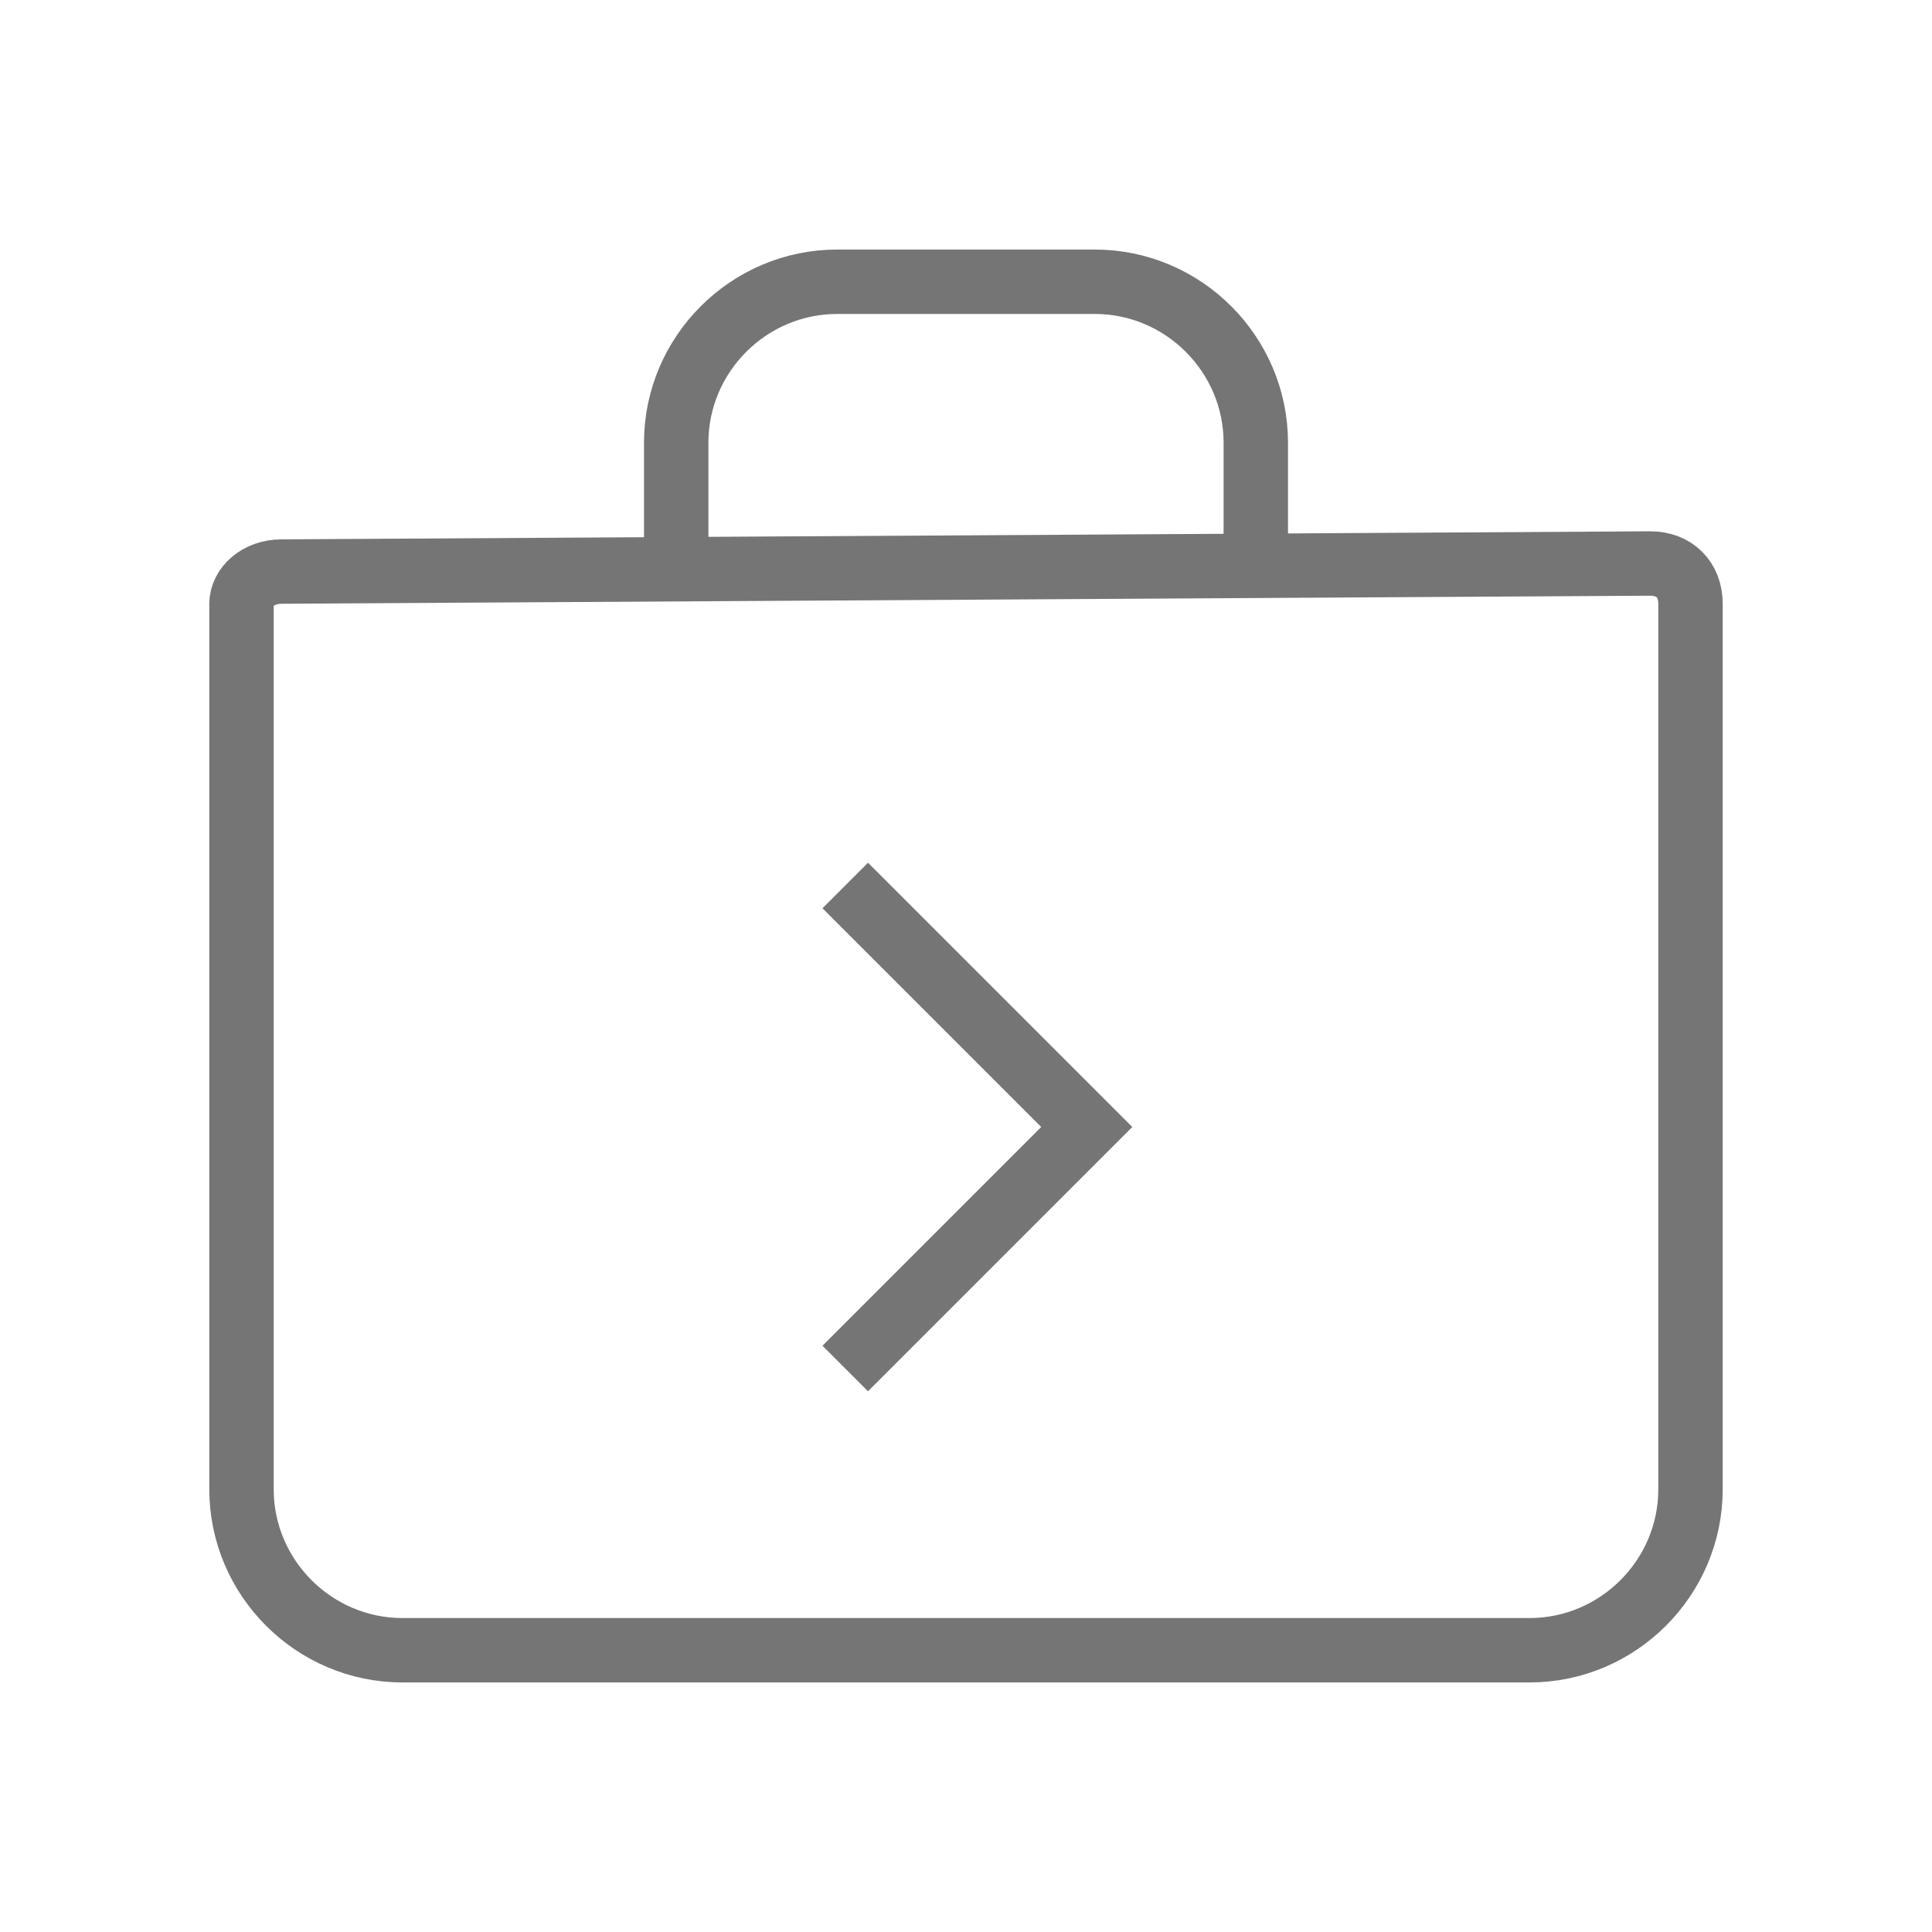 <?xml version="1.0" encoding="utf-8"?>
<!-- Generator: Adobe Illustrator 21.1.0, SVG Export Plug-In . SVG Version: 6.00 Build 0)  -->
<svg version="1.1" id="Ebene_1" xmlns="http://www.w3.org/2000/svg" xmlns:xlink="http://www.w3.org/1999/xlink" x="0px" y="0px"
	 viewBox="0 0 24 24" style="enable-background:new 0 0 24 24;" xml:space="preserve">
<style type="text/css">
	.st0{fill:none;stroke:#757575;stroke-width:0.8;stroke-miterlimit:10;}
</style>
<path class="st0" d="M3.5,7.1C3.2,7.1,3,7.3,3,7.5v11c0,1.1,0.9,2,2,2h14c1.1,0,2-0.9,2-2v-11c0-0.3-0.2-0.5-0.5-0.5L3.5,7.1z
	 M15.6,5.5c0-1.1-0.9-2-2-2h-3.2c-1.1,0-2,0.9-2,2 M10.5,17l3-3l-3-3 M8.4,7V5.5c0-1.1,0.9-2,2-2h3.2c1.1,0,2,0.9,2,2V7"/>
</svg>
